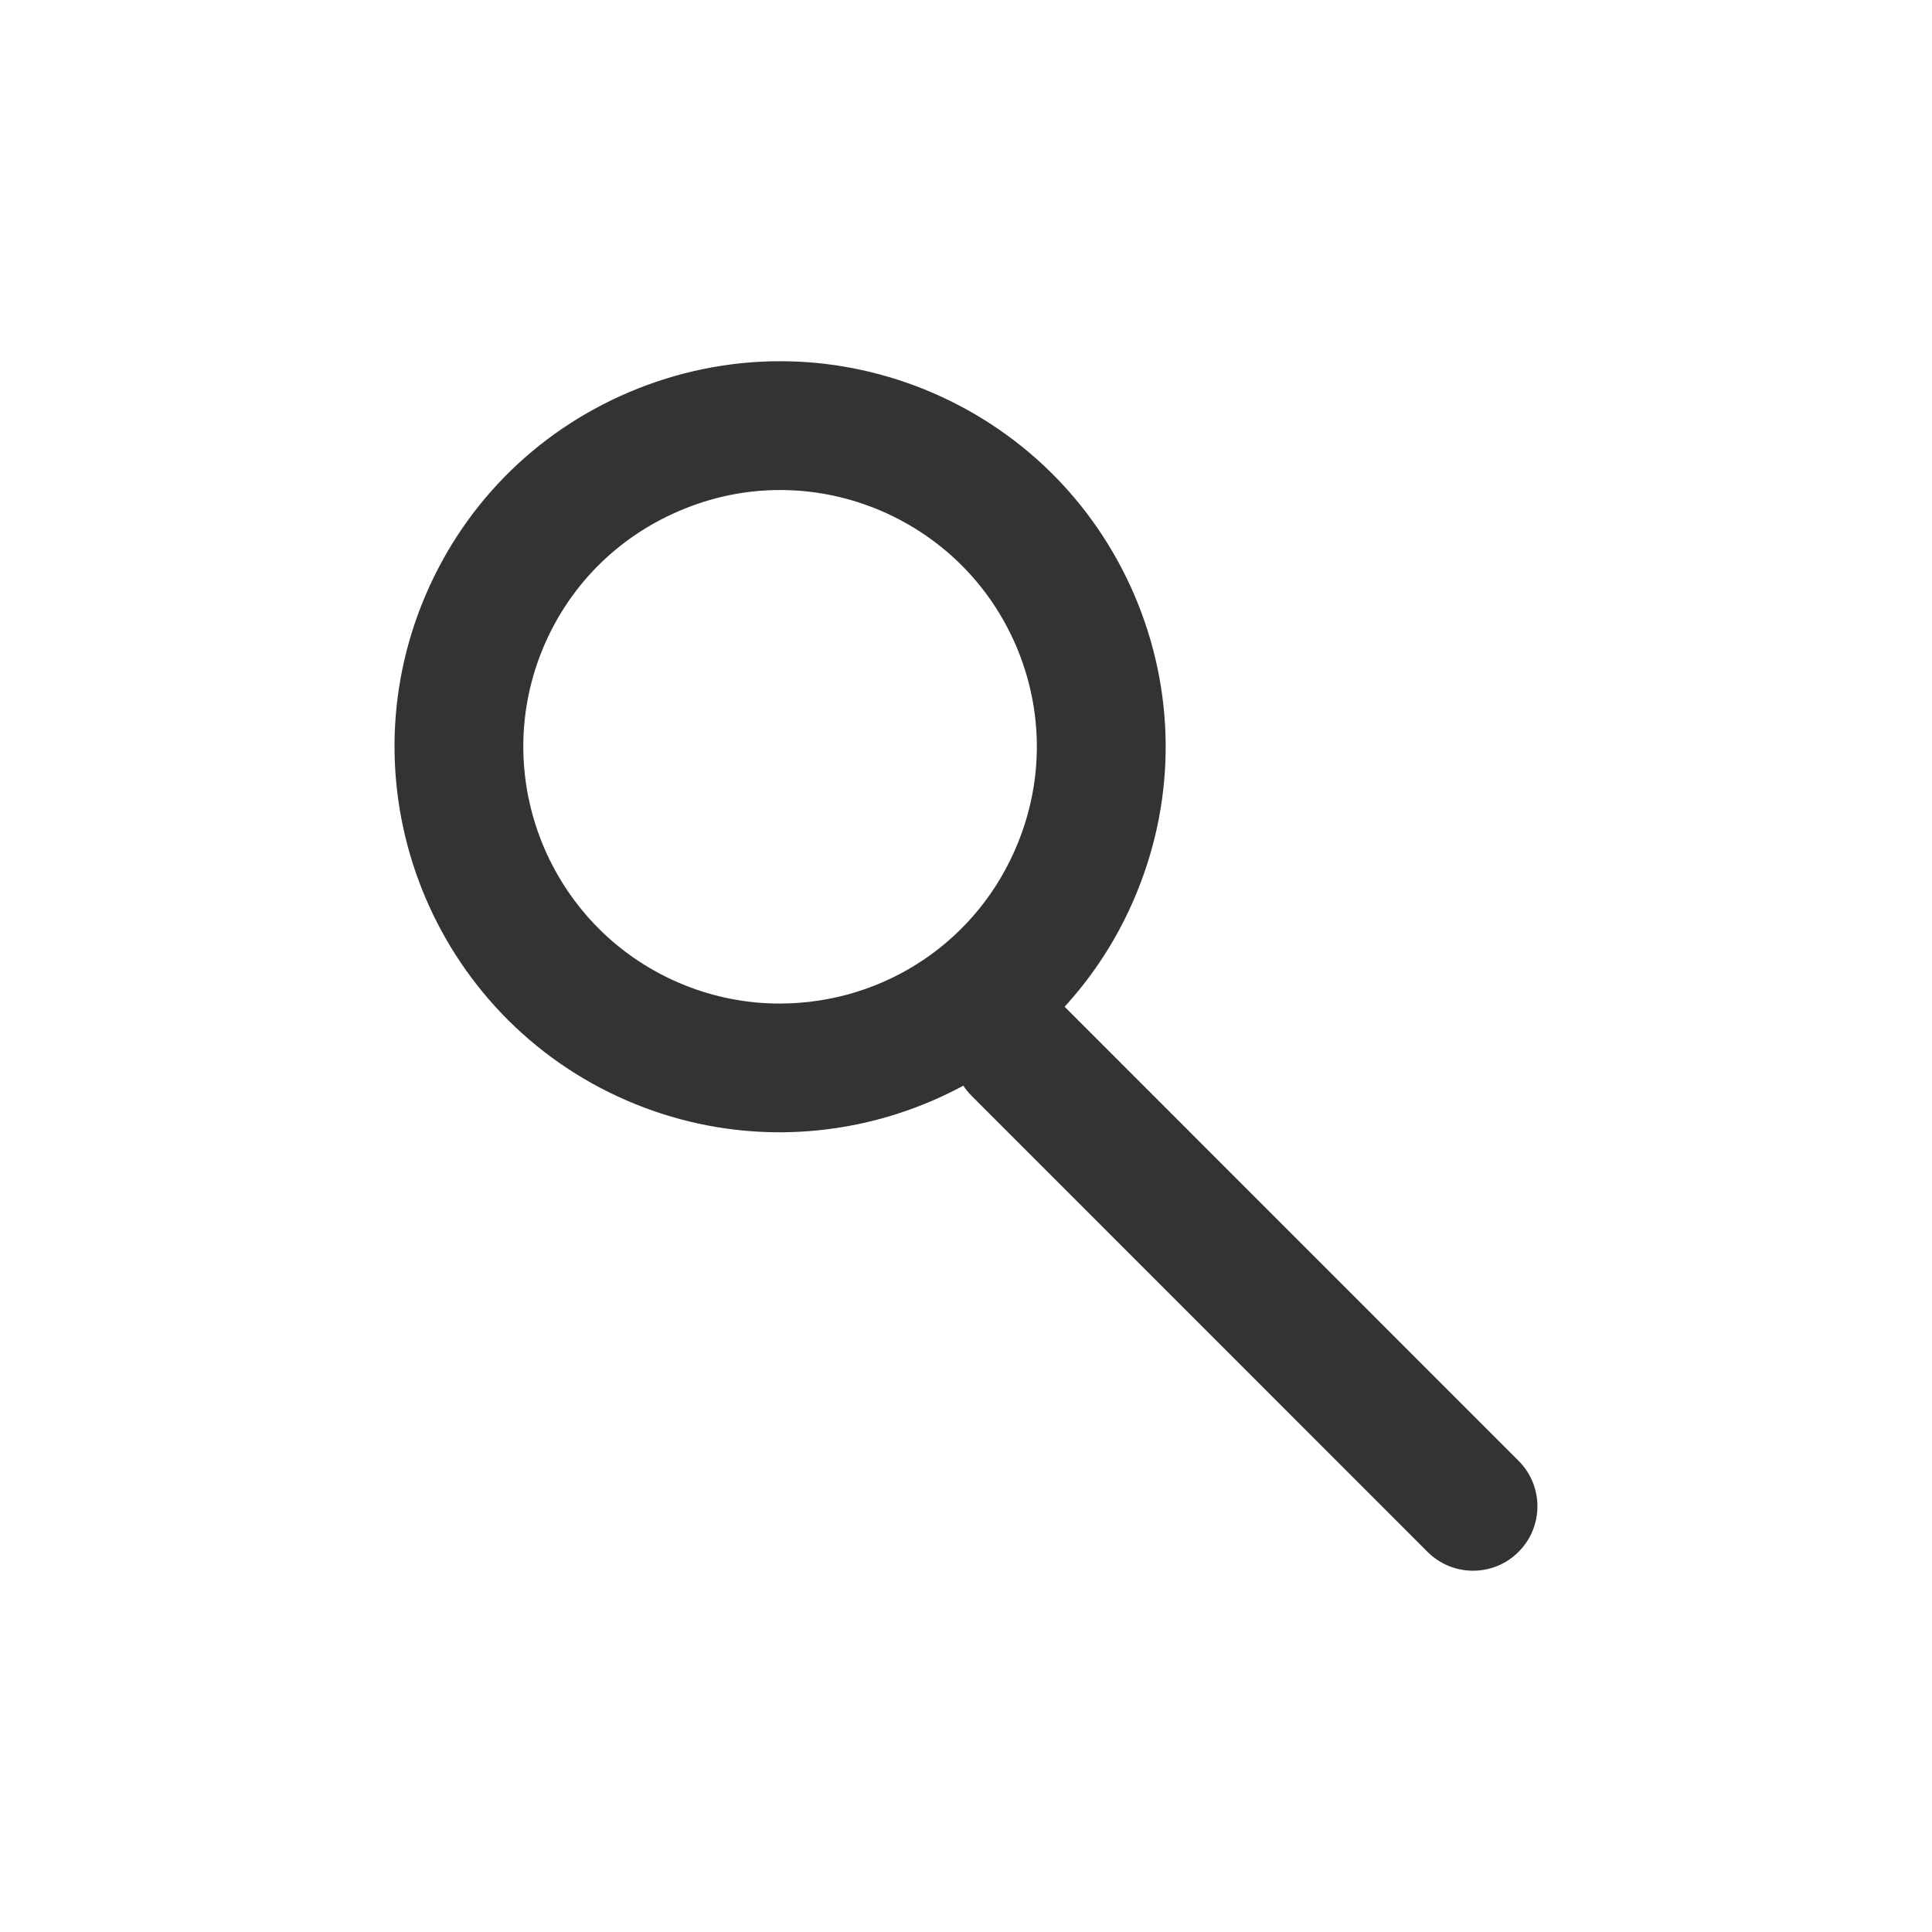<?xml version="1.0" encoding="utf-8"?>
<!-- Generator: Adobe Illustrator 16.0.0, SVG Export Plug-In . SVG Version: 6.00 Build 0)  -->
<!DOCTYPE svg PUBLIC "-//W3C//DTD SVG 1.1//EN" "http://www.w3.org/Graphics/SVG/1.1/DTD/svg11.dtd">
<svg version="1.1" id="Layer_1" xmlns="http://www.w3.org/2000/svg" xmlns:xlink="http://www.w3.org/1999/xlink" x="0px" y="0px"
	 width="30px" height="30px" viewBox="-121.497 -196.069 30 30" enable-background="new -121.497 -196.069 30 30"
	 xml:space="preserve">
<g>
	<g>
		<path fill="#333333" d="M-109.383-188.46c0.508,0,1.01,0.098,1.485,0.289c0.989,0.4,1.764,1.16,2.181,2.136
			c0.417,0.981,0.427,2.064,0.028,3.051c-0.61,1.517-2.065,2.498-3.705,2.498c-0.507,0-1.006-0.097-1.481-0.289
			c-2.038-0.822-3.028-3.148-2.208-5.185c0.398-0.988,1.158-1.761,2.139-2.178C-110.442-188.352-109.917-188.46-109.383-188.46
			 M-109.383-190.46c-0.795,0-1.59,0.16-2.344,0.48c-1.472,0.625-2.612,1.786-3.211,3.271c-1.231,3.061,0.252,6.553,3.315,7.788
			c0.73,0.294,1.486,0.434,2.229,0.434c2.371,0,4.621-1.418,5.56-3.75c0.598-1.479,0.583-3.106-0.043-4.58
			c-0.628-1.47-1.79-2.608-3.271-3.208C-107.87-190.315-108.625-190.46-109.383-190.46L-109.383-190.46z"/>
		<g>
			<path fill="#333333" d="M-98.624-171.679c-0.256,0-0.512-0.098-0.707-0.293l-7.079-7.081c-0.391-0.391-0.391-1.024,0-1.414
				c0.391-0.391,1.024-0.391,1.414,0l7.079,7.081c0.391,0.391,0.391,1.024,0,1.414C-98.112-171.776-98.368-171.679-98.624-171.679z"
				/>
		</g>
	</g>
</g>
</svg>

